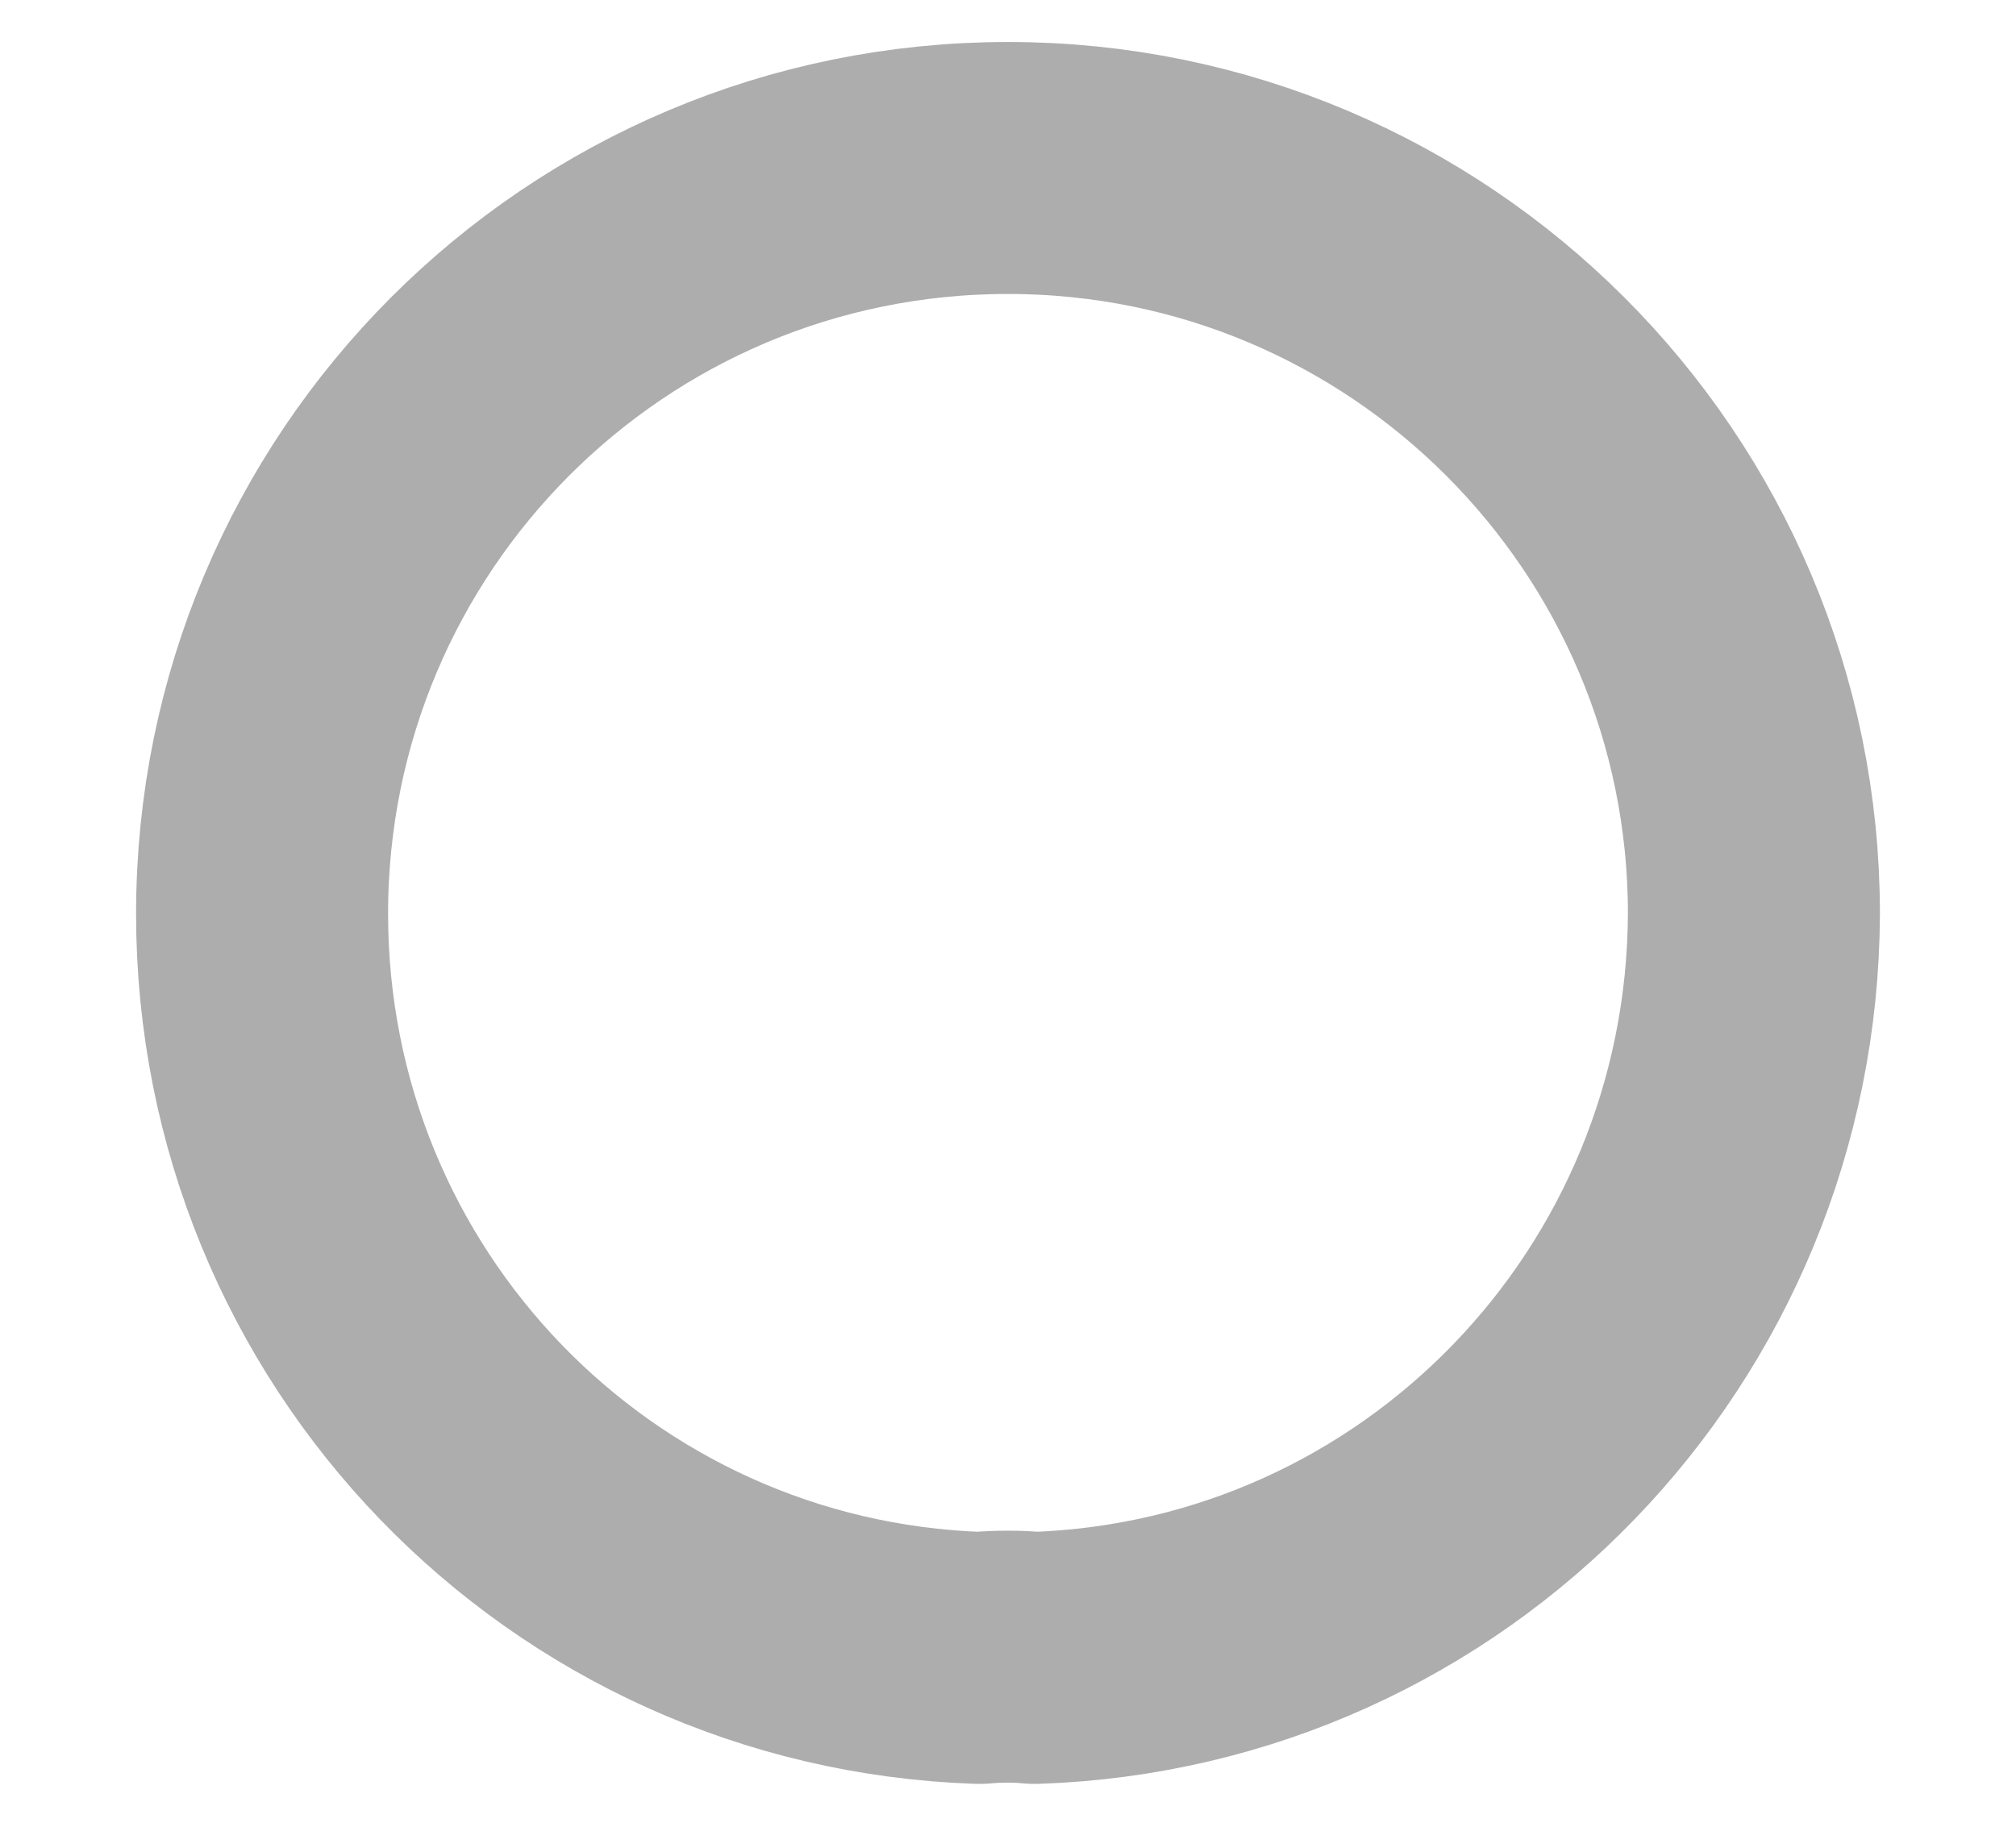 <svg width="12" height="11" viewBox="0 0 12 11" fill="none" xmlns="http://www.w3.org/2000/svg">
<path d="M6.16 9.87C6.06 9.86 5.94 9.86 5.83 9.87C3.45 9.79 1.56 7.84 1.56 5.44C1.56 2.99 3.54 1 6 1C8.45 1 10.44 2.99 10.44 5.44C10.43 7.84 8.54 9.79 6.16 9.87Z" stroke="#ADADAD" stroke-width="1.5" stroke-linecap="round" stroke-linejoin="round"/>
</svg>
